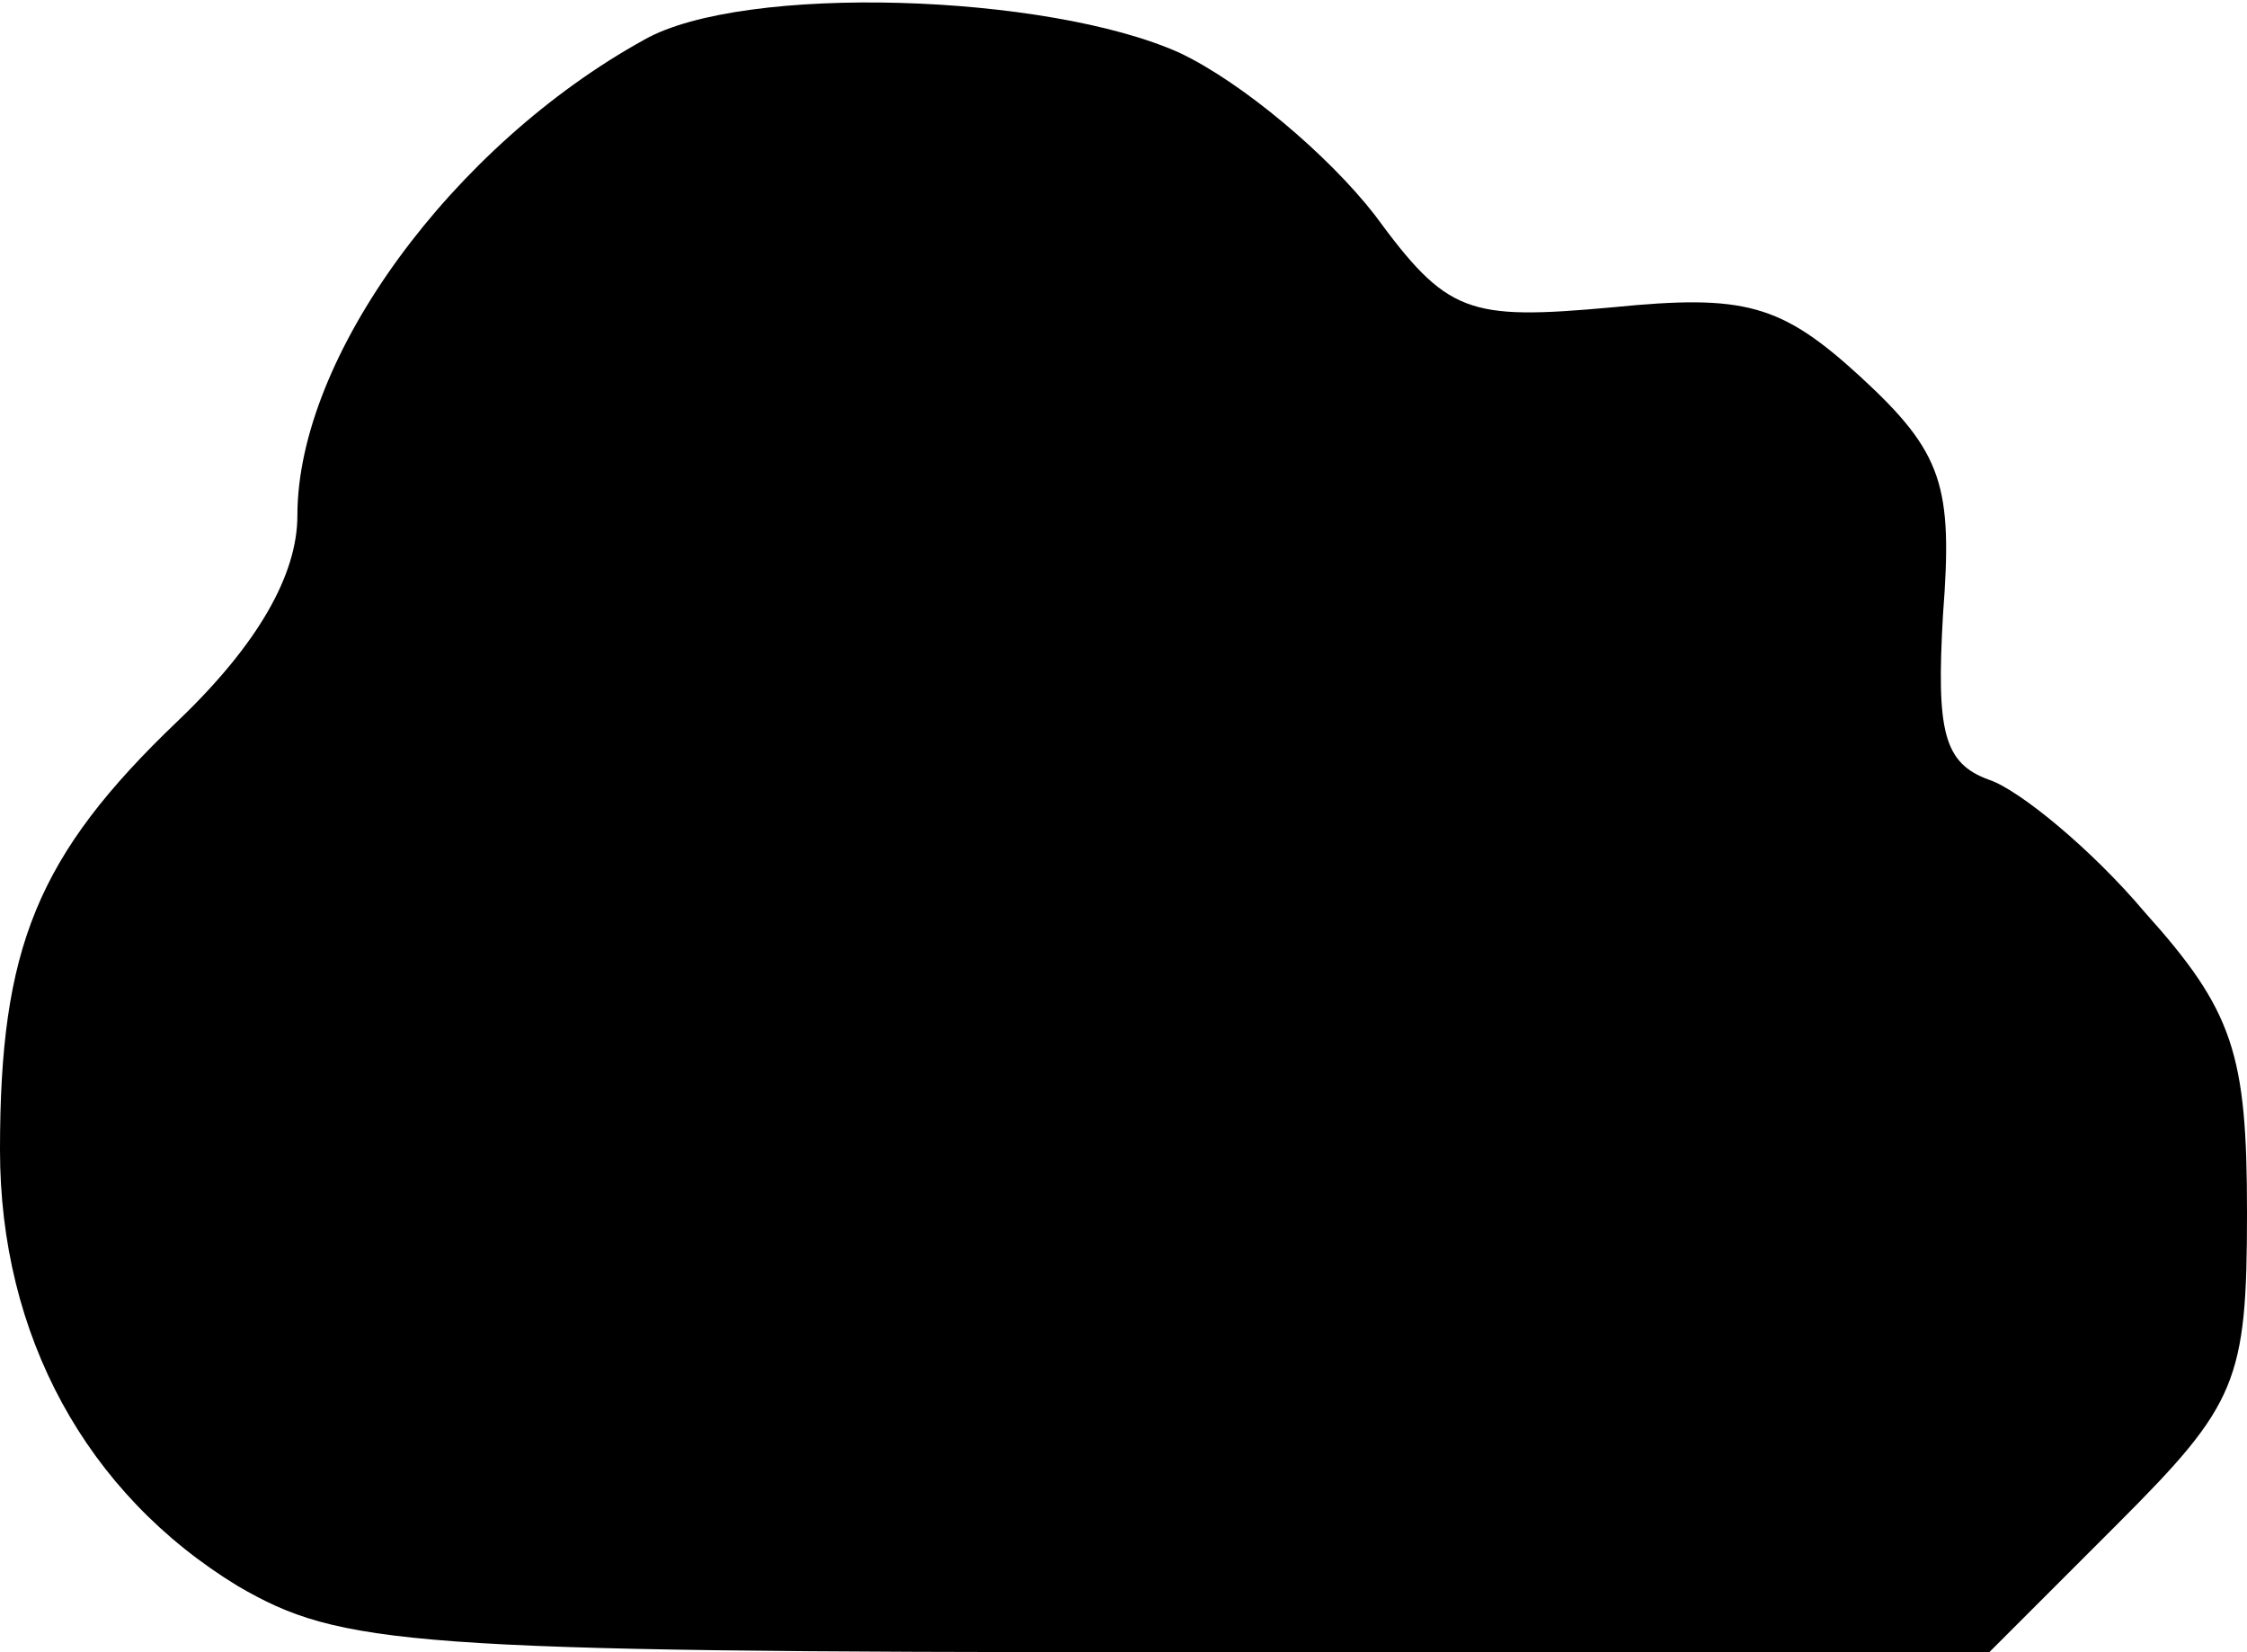 <?xml version="1.0" standalone="no"?>
<!DOCTYPE svg PUBLIC "-//W3C//DTD SVG 20010904//EN"
 "http://www.w3.org/TR/2001/REC-SVG-20010904/DTD/svg10.dtd">
<svg version="1.0" xmlns="http://www.w3.org/2000/svg"
 width="68pt" height="50pt" viewBox="0 0 68 50"
 preserveAspectRatio="xMidYMid meet">
<g transform="translate(0,50) scale(0.1,-0.1)"
fill="#000000" stroke="none">
<path d="M195 488 c-58 -32 -105 -96 -105 -144 0 -18 -12 -39 -36 -62 -43 -41
-54 -69 -54 -130 0 -56 26 -104 72 -132 31 -18 51 -20 282 -20 l248 0 39 39
c36 36 39 43 39 94 0 48 -4 61 -31 91 -16 19 -38 37 -47 40 -14 5 -16 15 -14
50 3 39 0 49 -25 72 -24 22 -35 25 -75 21 -44 -4 -50 -2 -72 28 -14 18 -40 40
-59 49 -40 18 -132 21 -162 4z"/>
</g>
</svg>
